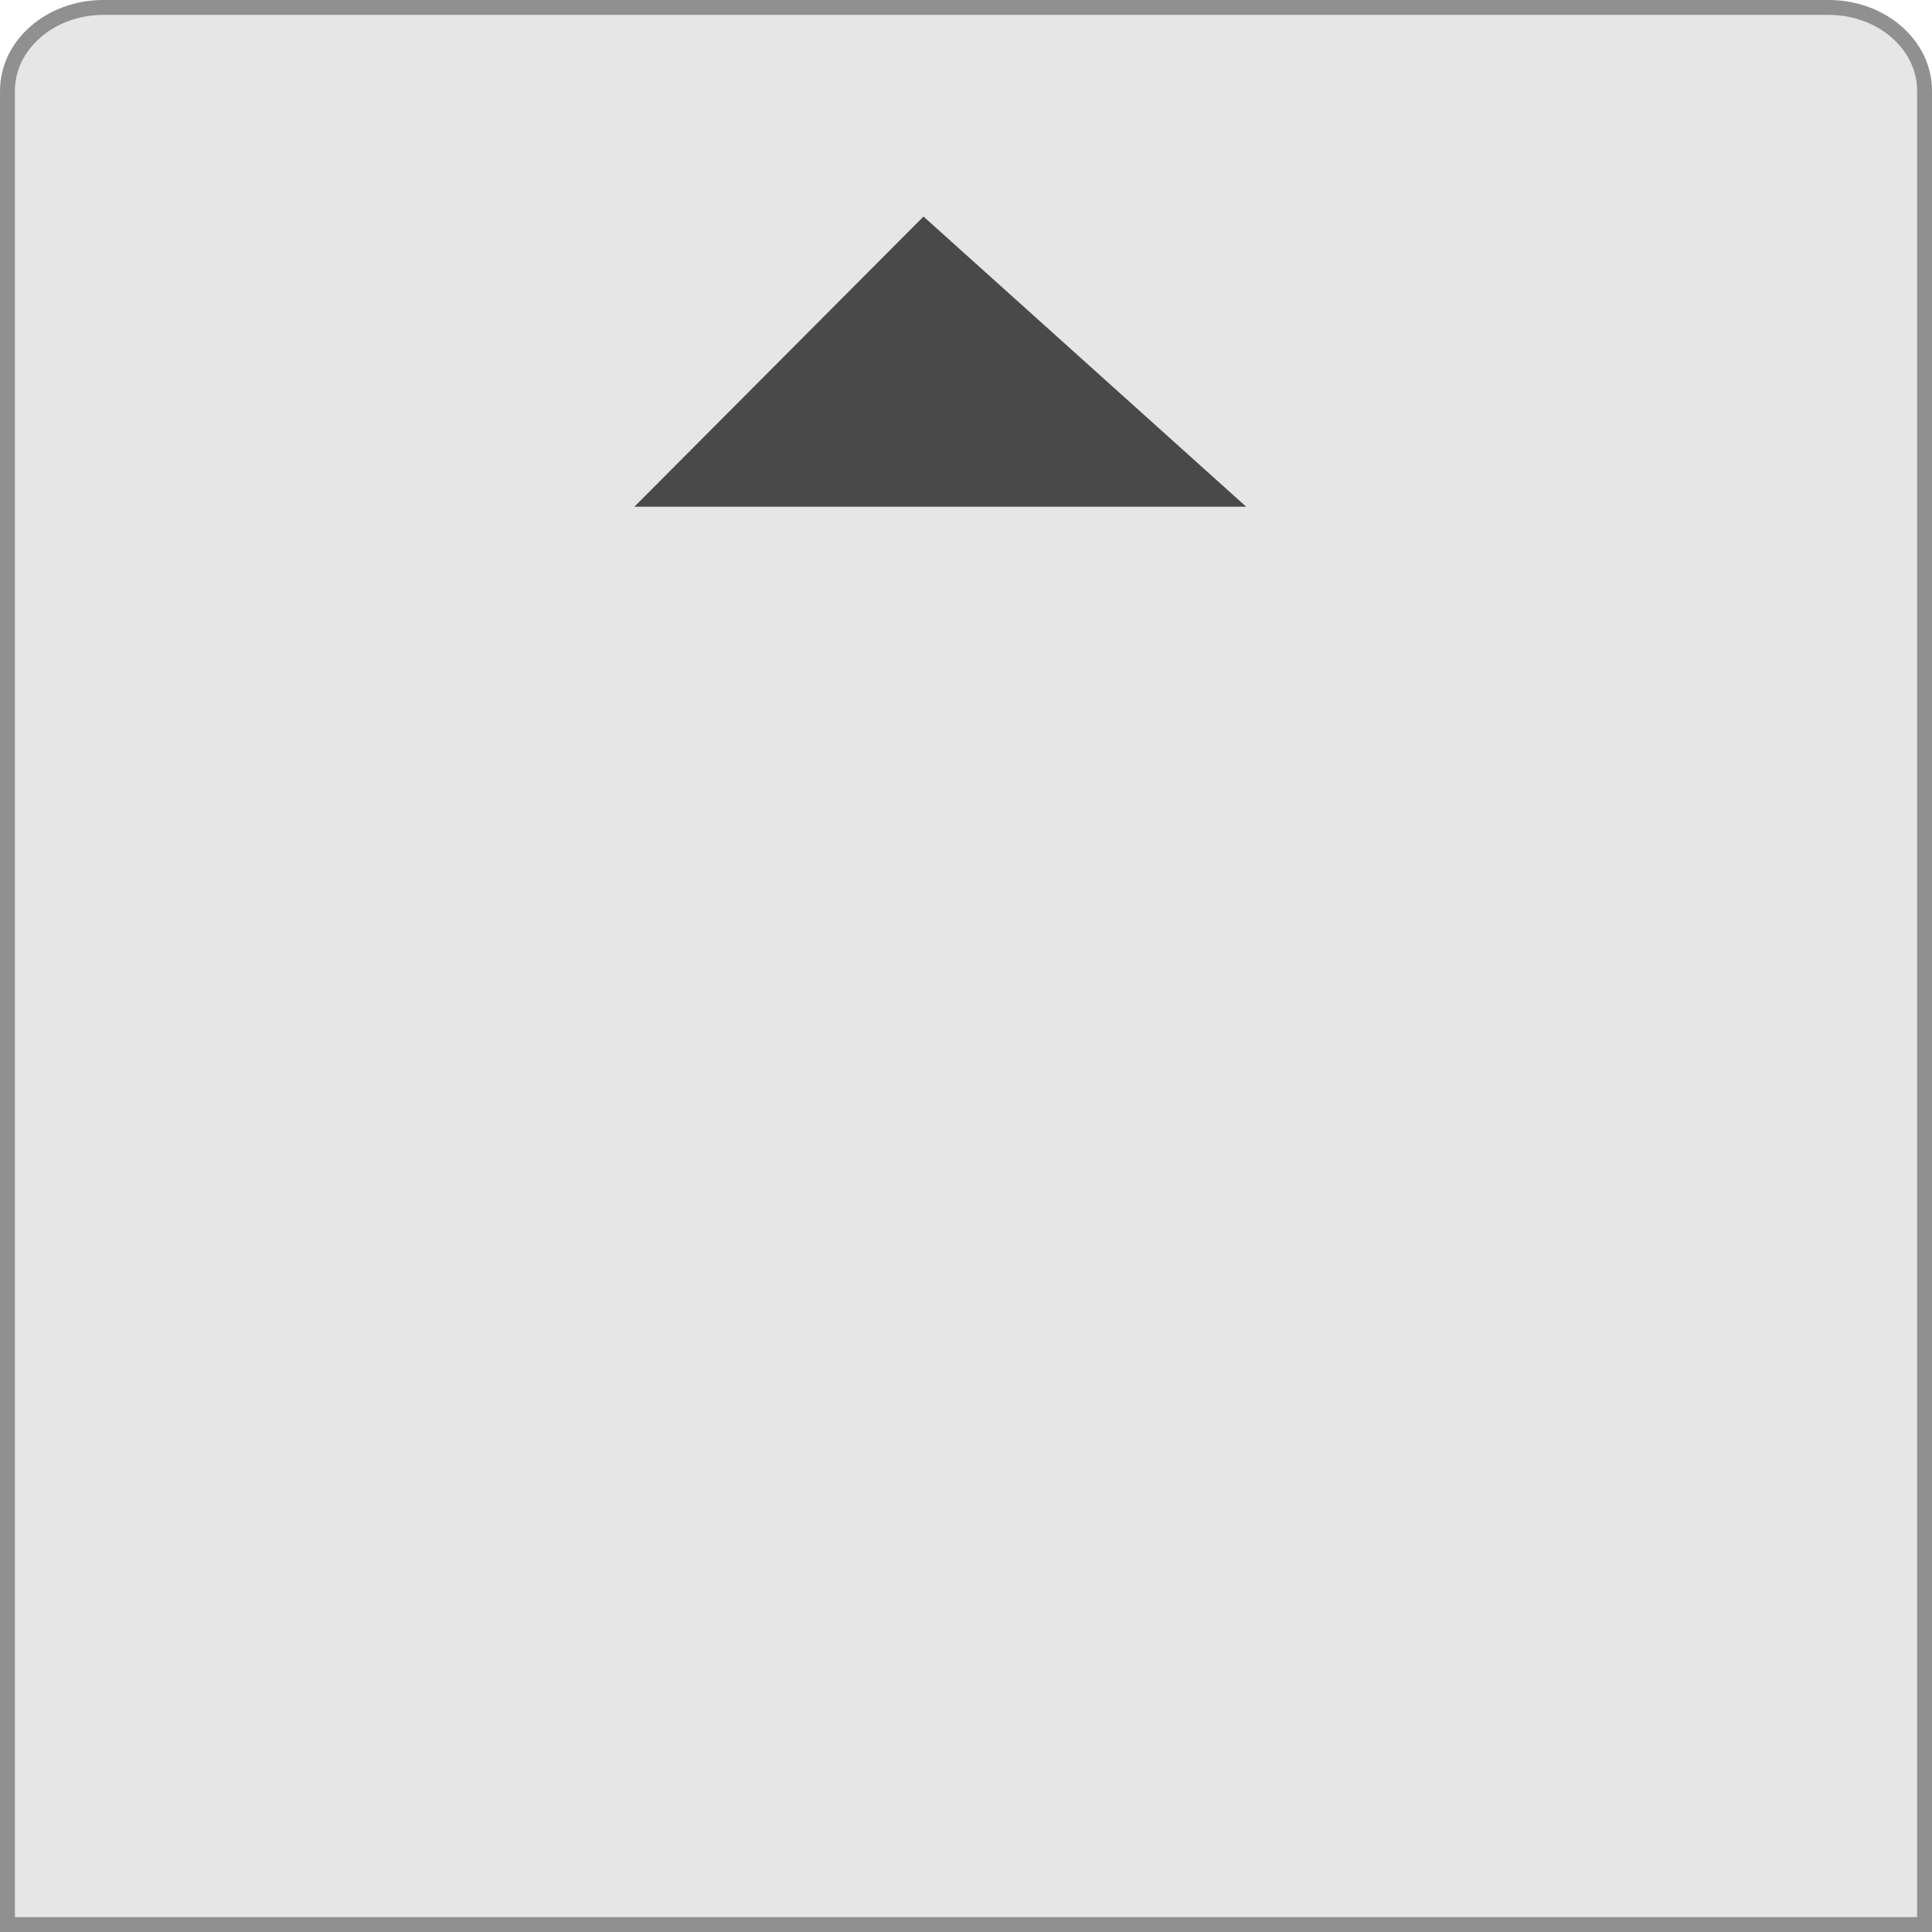 <?xml version="1.0" encoding="UTF-8" standalone="no"?>
<!-- Generator: Adobe Illustrator 14.0.0, SVG Export Plug-In . SVG Version: 6.00 Build 43363)  -->

<svg
   xmlns:dc="http://purl.org/dc/elements/1.1/"
   xmlns:cc="http://creativecommons.org/ns#"
   xmlns:rdf="http://www.w3.org/1999/02/22-rdf-syntax-ns#"
   xmlns:svg="http://www.w3.org/2000/svg"
   xmlns="http://www.w3.org/2000/svg"
   xmlns:sodipodi="http://sodipodi.sourceforge.net/DTD/sodipodi-0.dtd"
   xmlns:inkscape="http://www.inkscape.org/namespaces/inkscape"
   version="1.1"
   id="bouton-footer-handle-down"
   x="0px"
   y="0px"
   width="60"
   height="60"
   viewBox="363.333 481.375 60 60"
   enable-background="new 363.333 481.375 74.667 69.583"
   xml:space="preserve"
   inkscape:version="0.48.1 "
   sodipodi:docname="bouton-footer-handle-down.svg"><defs
   id="defsdegrade_bfhd" /><sodipodi:namedview
   pagecolor="#ffffff"
   bordercolor="#666666"
   borderopacity="1"
   objecttolerance="10"
   gridtolerance="10"
   guidetolerance="10"
   inkscape:pageopacity="0"
   inkscape:pageshadow="2"
   inkscape:window-width="1373"
   inkscape:window-height="661"
   id="namedview26"
   showgrid="false"
   inkscape:zoom="4"
   inkscape:cx="12.34396"
   inkscape:cy="33.398586"
   inkscape:window-x="1154"
   inkscape:window-y="167"
   inkscape:window-maximized="0"
   inkscape:current-layer="bouton-footer-handle-down"
   showguides="true"
   inkscape:guide-bbox="true"
   fit-margin-top="0"
   fit-margin-left="0"
   fit-margin-right="0"
   fit-margin-bottom="0" />




<path
   d="m 423.102,541.144 h -59.537 v -56.949 c 0,-1.43 1.334,-2.589 2.979,-2.589 h 53.579 c 1.645,0 2.979,1.159 2.979,2.589 v 56.949 z"
   id="path14"
   inkscape:connector-curvature="0"
   style="fill:#e6e6e6;stroke:#919090;stroke-width:0.463" />
<polygon
   points="390.896,536.375 409.896,536.375 399.875,545.396 "
   id="polygon16"
   transform="matrix(1,0,0,-0.999,-7.862,1032.95)"
   style="fill:#494949" />




</svg>
